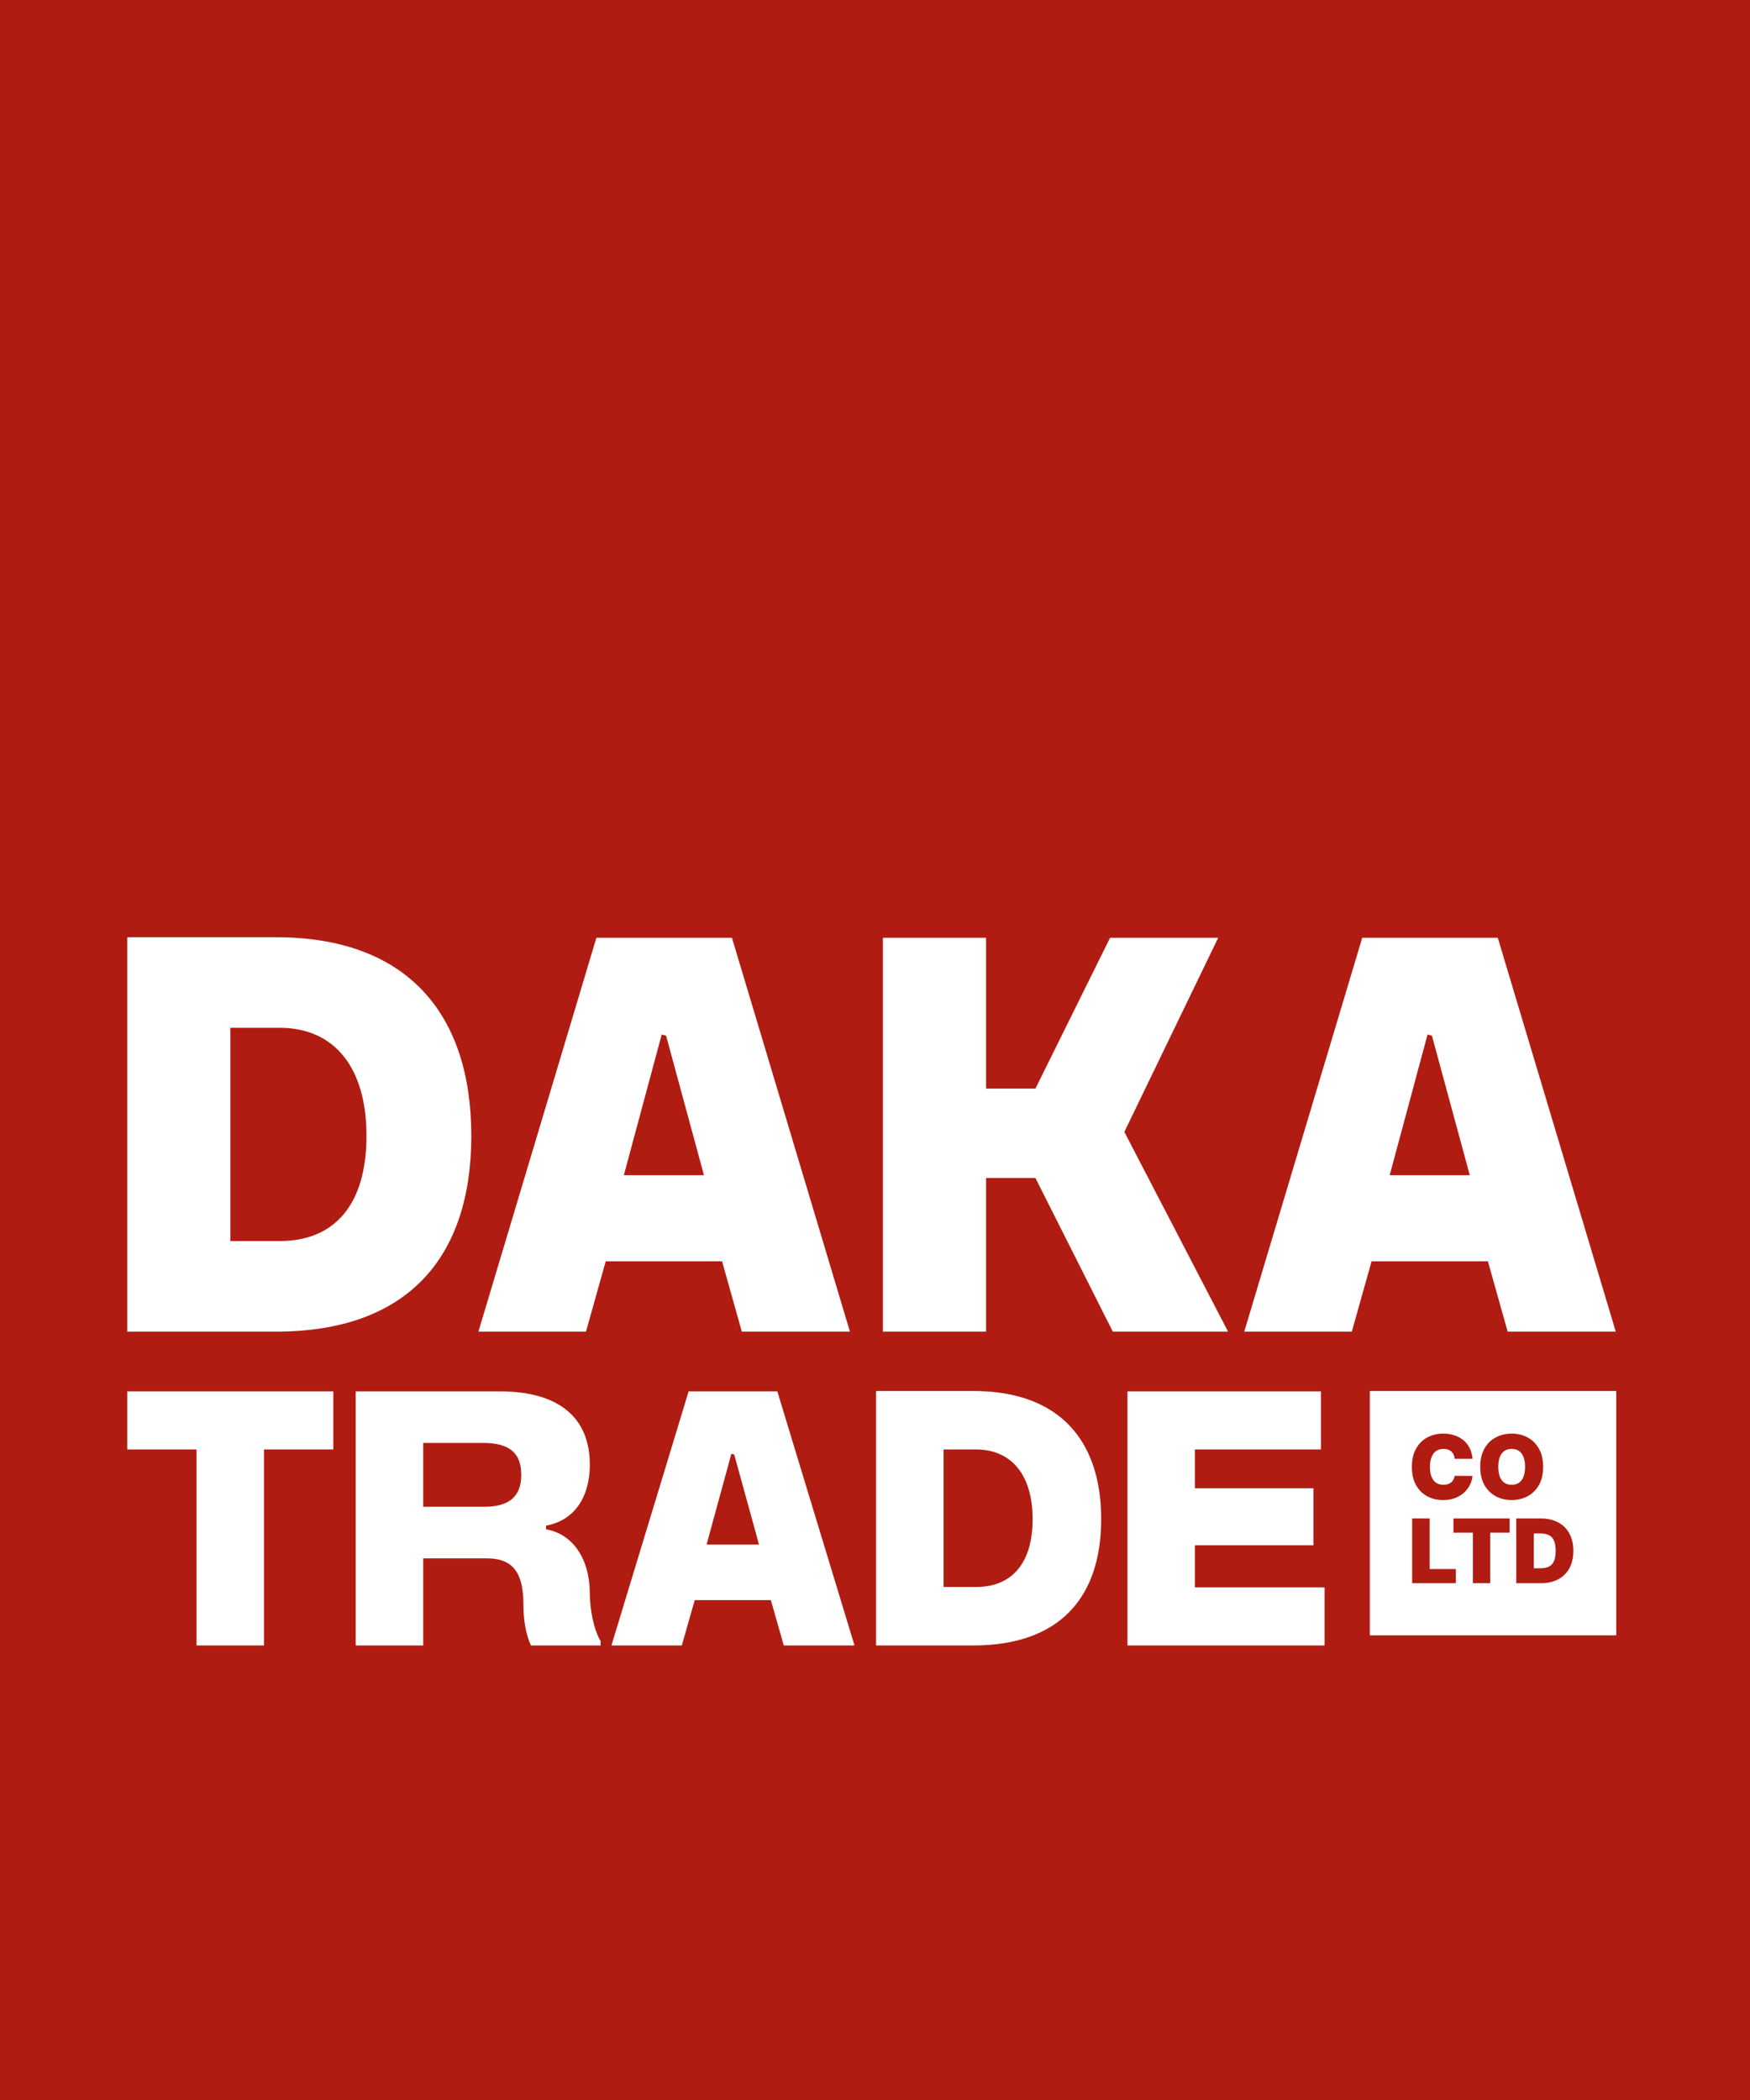 <svg width="125" height="150" viewBox="0 0 125 150" fill="none" xmlns="http://www.w3.org/2000/svg">
<rect width="125" height="150" fill="#B01C12"/>
<path d="M9.088 95.117H19.71C29.079 95.117 33.665 89.852 33.665 81.131C33.665 72.411 29.079 66.945 19.71 66.945H9.088V95.117ZM16.457 88.647V73.415H19.985C23.866 73.415 26.178 76.228 26.178 81.131C26.178 86.034 23.905 88.647 19.985 88.647H16.457Z" fill="white"/>
<path d="M34.172 95.117H41.855L43.266 90.093H51.576L52.987 95.117H60.71L52.282 66.985H42.6L34.172 95.117ZM44.56 83.945L47.264 73.898L47.578 73.978L50.283 83.945H44.56Z" fill="white"/>
<path d="M63.063 95.117H70.432V84.145H73.96L79.487 95.117H87.719L80.311 80.85L87.014 66.985H79.291L73.96 77.756H70.432V66.985H63.063V95.117Z" fill="white"/>
<path d="M88.875 95.117H96.558L97.969 90.093H106.279L107.69 95.117H115.412L106.985 66.985H97.302L88.875 95.117ZM99.262 83.945L101.967 73.898L102.281 73.978L104.985 83.945H99.262Z" fill="white"/>
<path d="M9.088 103.532H14.037V117.532H18.859V103.532H23.809V99.383H9.088V103.532Z" fill="white"/>
<path d="M25.409 117.532H30.23V111.31H34.77C36.668 111.31 37.386 112.373 37.386 114.603C37.386 115.692 37.565 116.781 37.924 117.532H42.9V117.221C42.413 116.418 42.13 114.94 42.13 113.825C42.13 111.362 40.925 109.573 39.002 109.236V108.976C41.105 108.588 42.13 106.85 42.13 104.621C42.13 101.198 39.848 99.383 35.693 99.383H25.409V117.532ZM30.23 107.628V103.065H34.488C36.334 103.065 37.232 103.739 37.232 105.347C37.232 106.954 36.309 107.628 34.565 107.628H30.23Z" fill="white"/>
<path d="M43.674 117.532H48.701L49.624 114.292H55.061L55.984 117.532H61.036L55.523 99.383H49.188L43.674 117.532ZM50.47 110.325L52.24 103.843L52.445 103.895L54.215 110.325H50.47Z" fill="white"/>
<path d="M62.576 117.532H69.526C75.656 117.532 78.656 114.136 78.656 108.51C78.656 102.883 75.656 99.357 69.526 99.357H62.576V117.532ZM67.398 113.358V103.532H69.706C72.245 103.532 73.758 105.347 73.758 108.51C73.758 111.673 72.27 113.358 69.706 113.358H67.398Z" fill="white"/>
<path d="M80.534 117.532H94.614V113.384H85.355V110.377H93.818V106.306H85.355V103.532H94.357V99.383H80.534V117.532Z" fill="white"/>
<rect x="98.449" y="99.963" width="16.39" height="16.241" fill="white"/>
<path d="M105.179 104.197H103.907C103.898 104.091 103.874 103.996 103.835 103.91C103.798 103.824 103.745 103.751 103.677 103.689C103.611 103.626 103.531 103.578 103.436 103.545C103.341 103.51 103.234 103.493 103.113 103.493C102.903 103.493 102.725 103.544 102.579 103.646C102.435 103.749 102.325 103.895 102.25 104.086C102.176 104.277 102.139 104.506 102.139 104.774C102.139 105.057 102.177 105.294 102.252 105.485C102.329 105.674 102.439 105.817 102.583 105.913C102.728 106.008 102.901 106.055 103.104 106.055C103.22 106.055 103.324 106.041 103.416 106.012C103.507 105.982 103.587 105.939 103.655 105.884C103.722 105.828 103.777 105.761 103.819 105.683C103.863 105.603 103.892 105.514 103.907 105.415L105.179 105.424C105.164 105.619 105.11 105.818 105.015 106.021C104.92 106.223 104.786 106.409 104.611 106.581C104.438 106.751 104.224 106.887 103.968 106.991C103.713 107.095 103.416 107.147 103.077 107.147C102.653 107.147 102.273 107.056 101.936 106.874C101.601 106.692 101.335 106.424 101.14 106.071C100.946 105.718 100.849 105.285 100.849 104.774C100.849 104.26 100.948 103.827 101.147 103.475C101.345 103.122 101.613 102.855 101.95 102.674C102.286 102.492 102.662 102.401 103.077 102.401C103.369 102.401 103.637 102.441 103.883 102.521C104.128 102.601 104.343 102.717 104.528 102.87C104.713 103.022 104.861 103.21 104.974 103.432C105.087 103.655 105.155 103.909 105.179 104.197ZM110.223 104.774C110.223 105.288 110.123 105.722 109.923 106.075C109.723 106.427 109.453 106.694 109.114 106.876C108.774 107.057 108.395 107.147 107.977 107.147C107.556 107.147 107.175 107.056 106.836 106.874C106.497 106.69 106.228 106.423 106.028 106.071C105.83 105.718 105.73 105.285 105.73 104.774C105.73 104.26 105.83 103.827 106.028 103.475C106.228 103.122 106.497 102.855 106.836 102.674C107.175 102.492 107.556 102.401 107.977 102.401C108.395 102.401 108.774 102.492 109.114 102.674C109.453 102.855 109.723 103.122 109.923 103.475C110.123 103.827 110.223 104.26 110.223 104.774ZM108.933 104.774C108.933 104.497 108.896 104.264 108.823 104.075C108.75 103.884 108.643 103.74 108.5 103.642C108.359 103.543 108.184 103.493 107.977 103.493C107.769 103.493 107.594 103.543 107.451 103.642C107.31 103.74 107.202 103.884 107.129 104.075C107.057 104.264 107.02 104.497 107.02 104.774C107.02 105.051 107.057 105.285 107.129 105.475C107.202 105.665 107.31 105.809 107.451 105.909C107.594 106.006 107.769 106.055 107.977 106.055C108.184 106.055 108.359 106.006 108.5 105.909C108.643 105.809 108.75 105.665 108.823 105.475C108.896 105.285 108.933 105.051 108.933 104.774ZM100.867 113.084V108.464H102.121V112.073H103.989V113.084H100.867ZM103.817 109.475V108.464H107.832V109.475H106.443V113.084H105.207V109.475H103.817ZM110.081 113.084H108.304V108.464H110.063C110.538 108.464 110.949 108.557 111.295 108.742C111.642 108.925 111.91 109.19 112.097 109.536C112.287 109.88 112.382 110.293 112.382 110.774C112.382 111.255 112.288 111.669 112.1 112.015C111.912 112.359 111.646 112.624 111.301 112.808C110.957 112.992 110.55 113.084 110.081 113.084ZM109.558 112.019H110.036C110.265 112.019 110.459 111.982 110.62 111.909C110.783 111.835 110.906 111.708 110.99 111.527C111.076 111.347 111.119 111.096 111.119 110.774C111.119 110.452 111.075 110.201 110.988 110.021C110.902 109.84 110.776 109.713 110.609 109.64C110.443 109.566 110.241 109.529 110 109.529H109.558V112.019Z" fill="#B01C12"/>
<rect x="98.449" y="99.963" width="16.39" height="16.241" stroke="white" stroke-width="1.212"/>
</svg>
